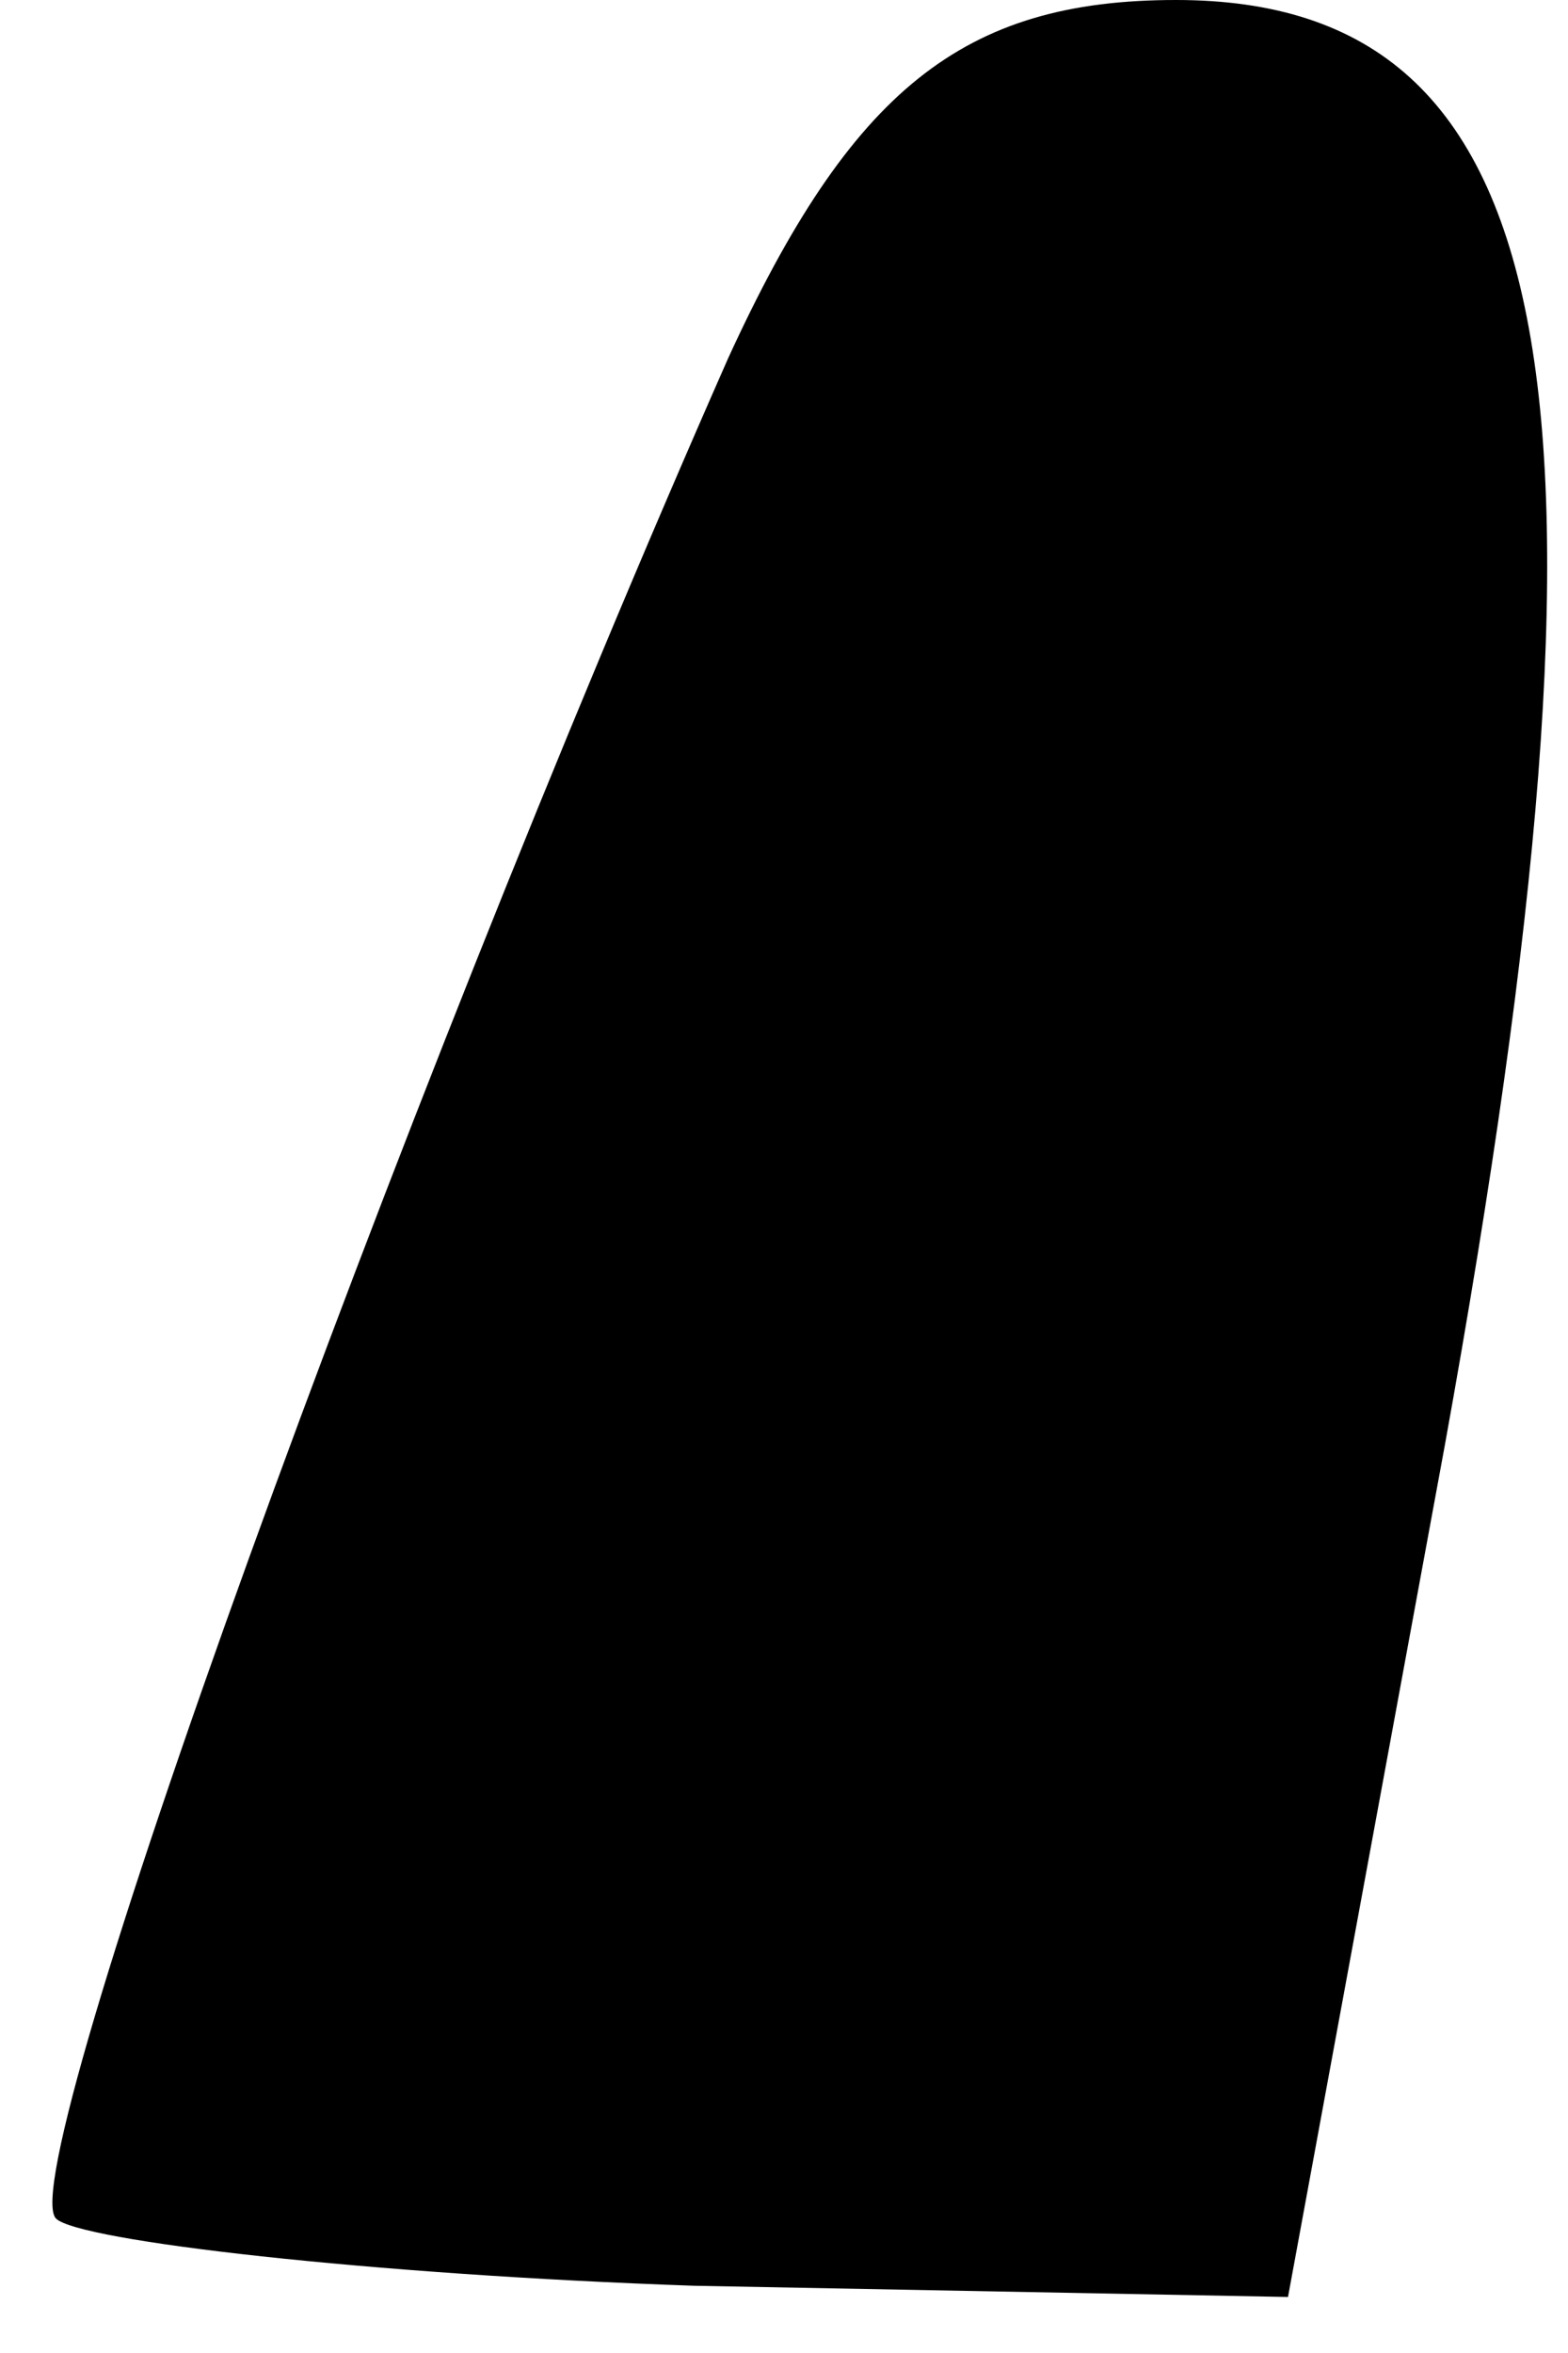 <?xml version="1.0" standalone="no"?>
<!DOCTYPE svg PUBLIC "-//W3C//DTD SVG 20010904//EN"
 "http://www.w3.org/TR/2001/REC-SVG-20010904/DTD/svg10.dtd">
<svg version="1.0" xmlns="http://www.w3.org/2000/svg"
 width="14pt" height="21pt" viewBox="0 0 14 21"
 preserveAspectRatio="xMidYMid meet">
<g transform="translate(0,21) scale(0.1,-0.1)"
fill="#000000" stroke="none">
<path fill="#000000" stroke="none" d="M65 178 c-30 -68 -64 -162 -60 -166 2
-2 28 -5 57 -6 l53 -1 14 76 c17 94 11 129 -24 129 -19 0 -29 -8 -40 -32z"/>
</g>
</svg>
